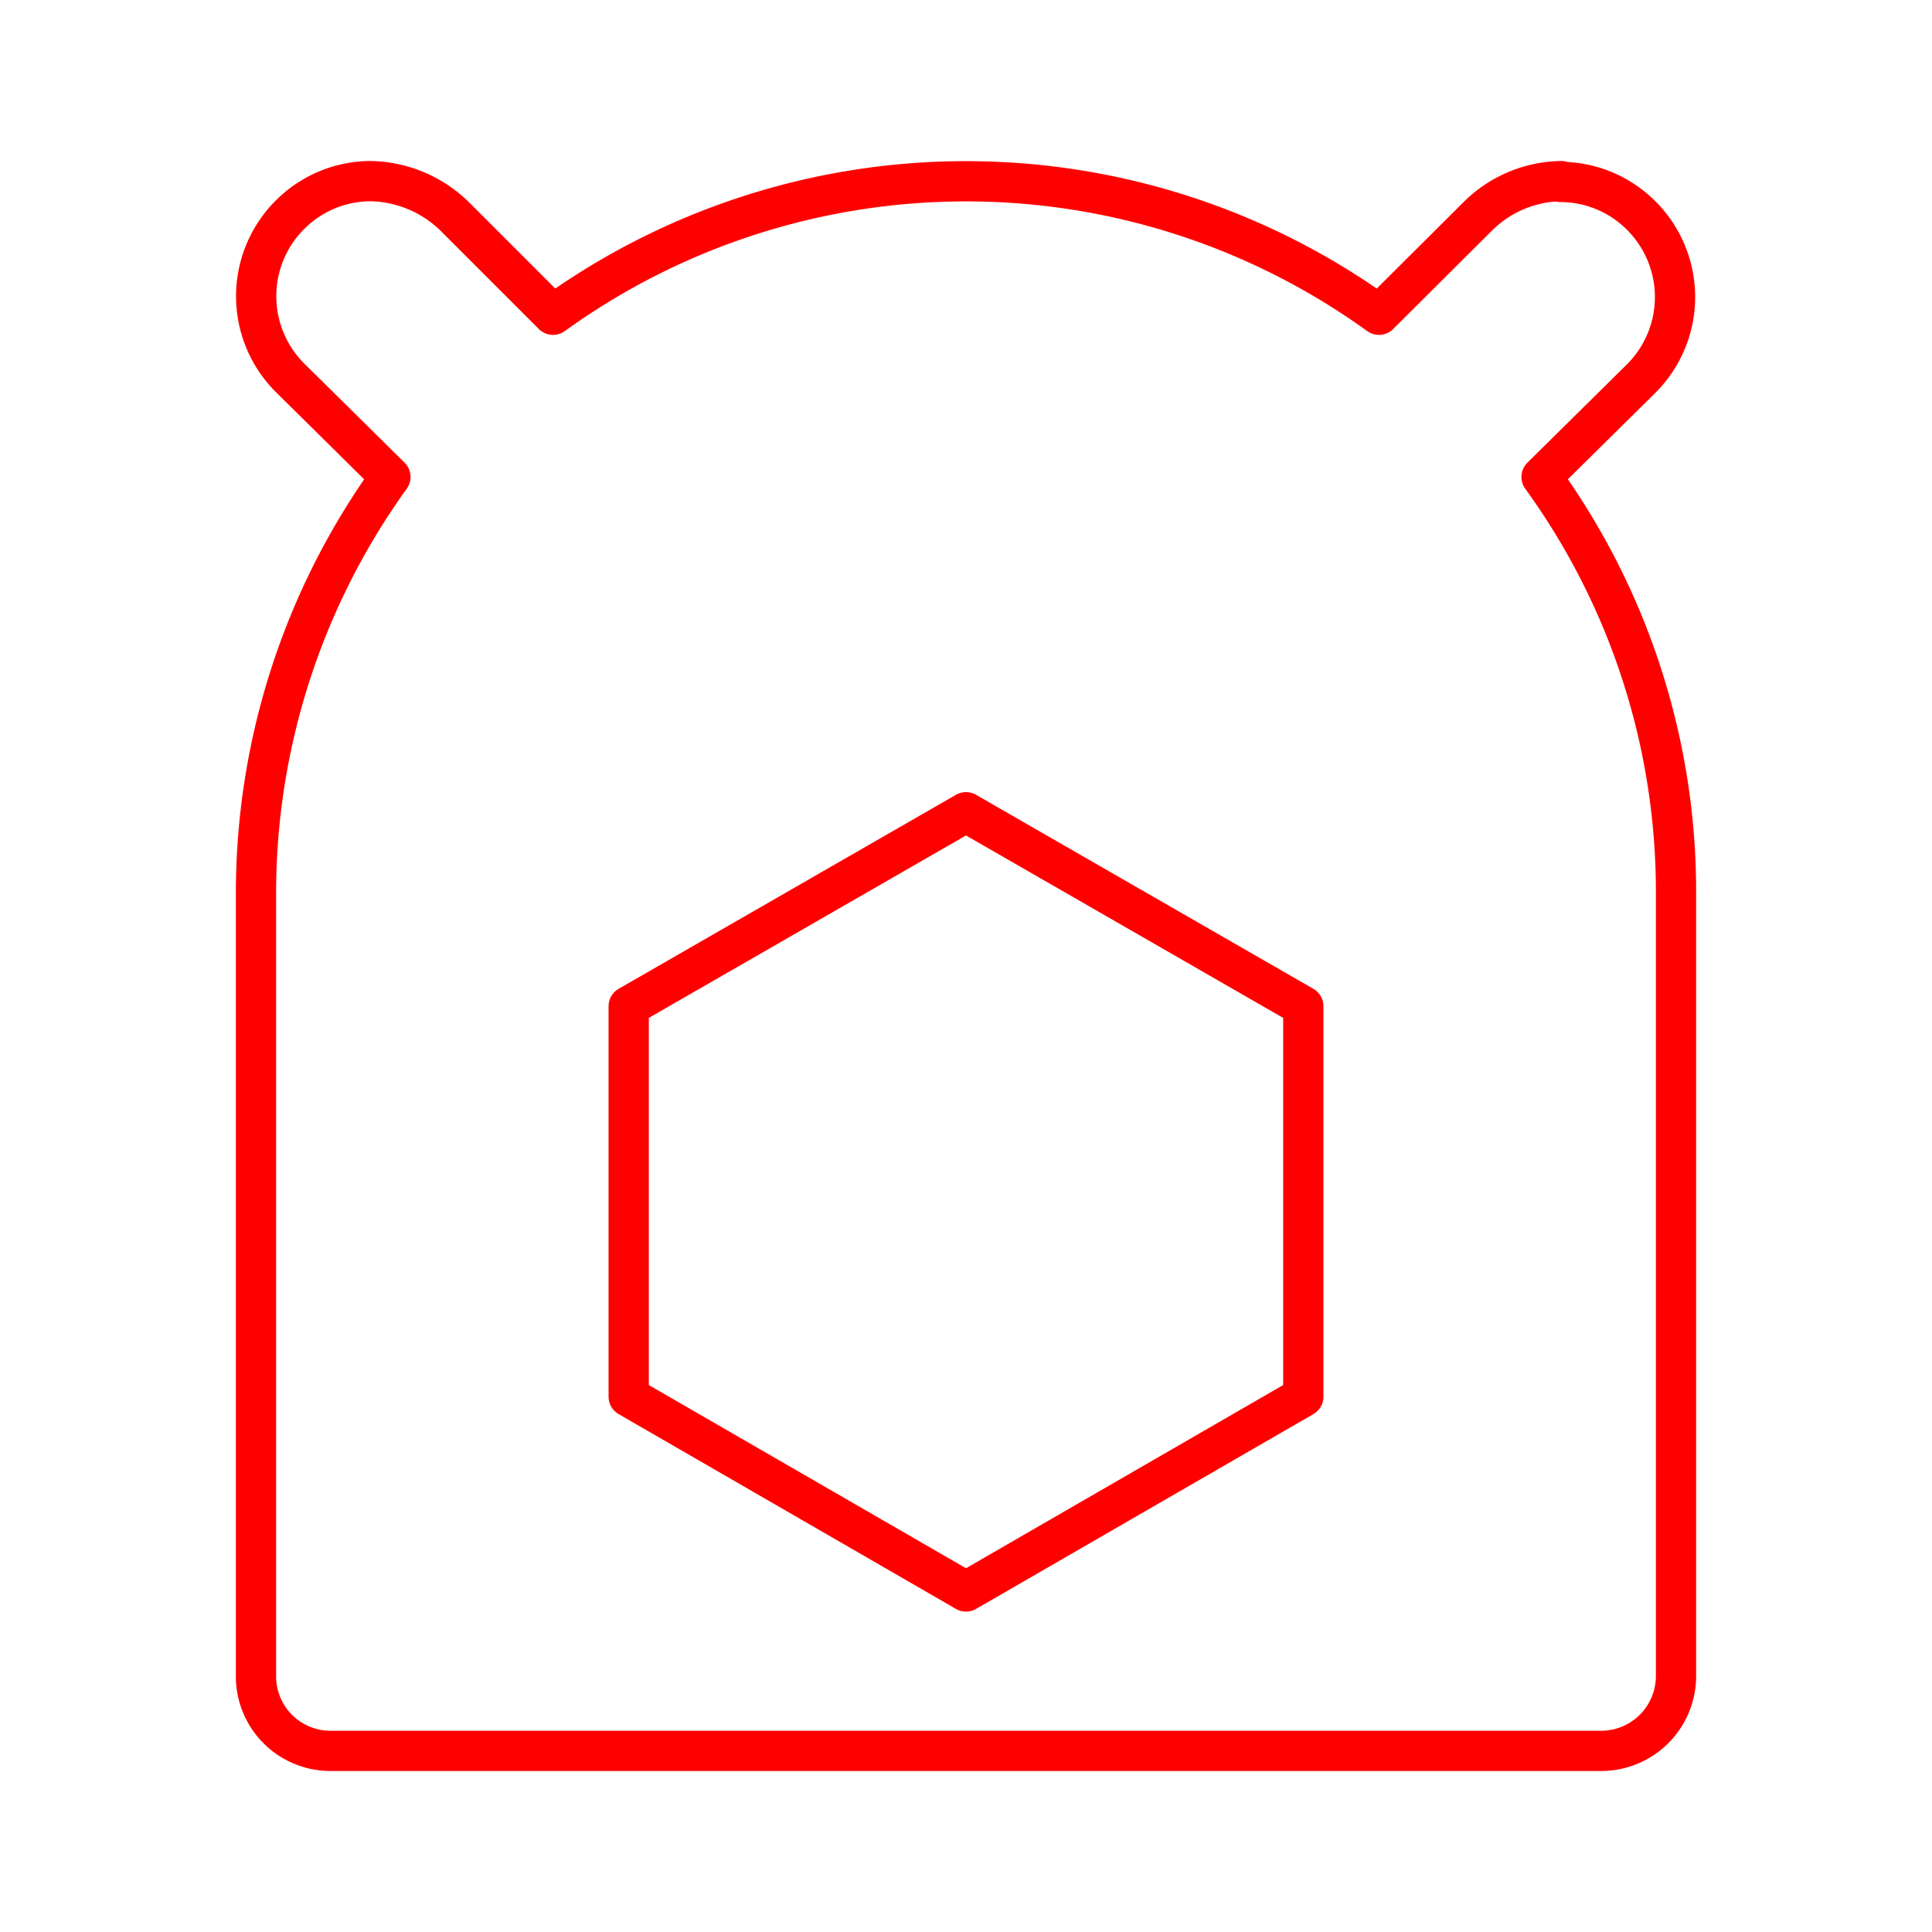 <svg id="Layer_2" data-name="Layer 2" xmlns="http://www.w3.org/2000/svg" viewBox="0 0 48 48"><defs><style>.cls-1{fill:none;stroke:#ff0000;stroke-linecap:round;stroke-linejoin:round;}</style></defs><path class="cls-1" d="M38.79,4.5a3,3,0,0,0-2.07.87L34.26,7.82a17.53,17.53,0,0,0-20.52,0L11.29,5.37A3.07,3.07,0,0,0,9.21,4.5a2.84,2.84,0,0,0-2,.83v0a2.86,2.86,0,0,0,0,4.06L9.7,11.85a17.69,17.69,0,0,0-3.34,10.3V41.64A1.85,1.85,0,0,0,8.21,43.5H39.78a1.86,1.86,0,0,0,1.86-1.86V22.15a17.55,17.55,0,0,0-3.34-10.3l2.47-2.44a2.86,2.86,0,0,0,0-4.06v0a2.84,2.84,0,0,0-2-.83ZM24,20.18,32.38,25V34.7L24,39.54,15.62,34.7V25Z"/></svg>